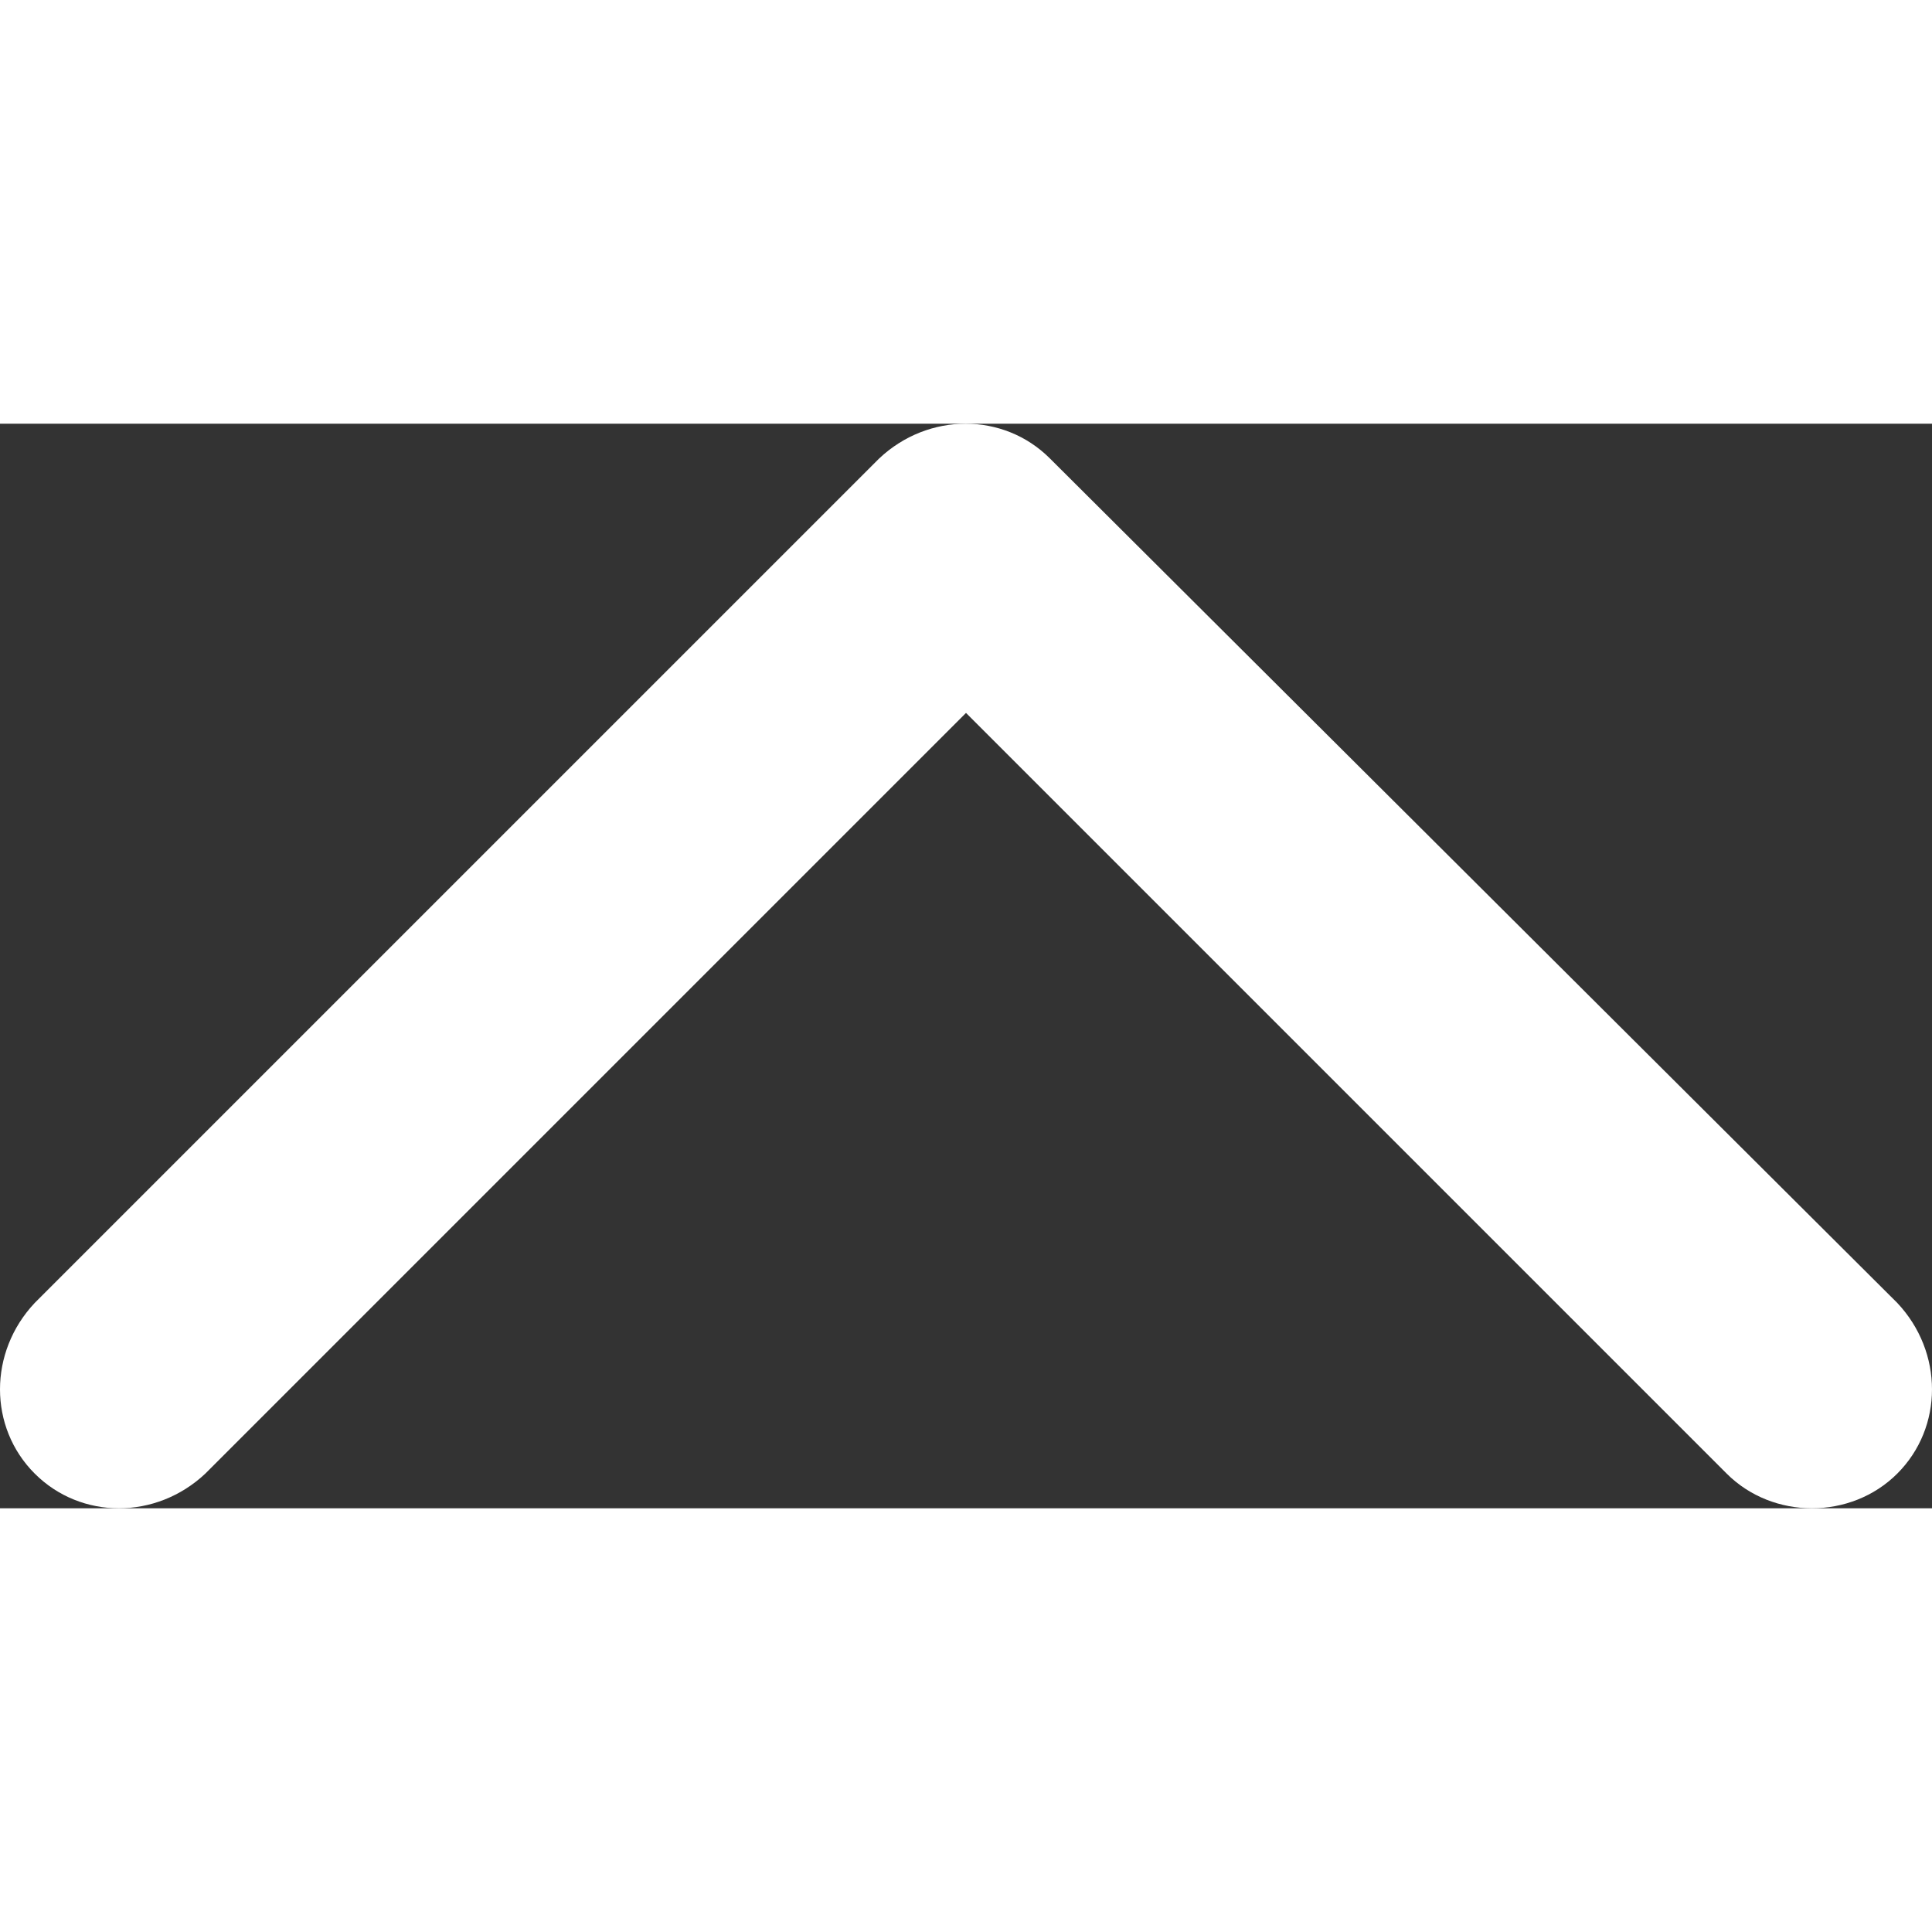 <svg height='100px' width='100px'  fill="#FFFFFF" xmlns="http://www.w3.org/2000/svg" xmlns:xlink="http://www.w3.org/1999/xlink" xml:space="preserve" version="1.1" style="shape-rendering:geometricPrecision;text-rendering:geometricPrecision;image-rendering:optimizeQuality;" viewBox="0 0 668 375" x="0px" y="0px" fill-rule="evenodd" clip-rule="evenodd"><rect x="0" y="0" width="668" height="375" fill="#333333" stroke="none"/><defs><style type="text/css">
   
    .fil0 {fill:#FFFFFF}
   
  </style></defs><g><path class="fil0" d="M363 12l293 292c16,17 16,43 0,59 -16,16 -43,16 -59,0l-263 -263 -263 263c-17,16 -43,16 -59,0 -16,-16 -16,-42 0,-59l292 -292c17,-16 43,-16 59,0z"></path></g></svg>